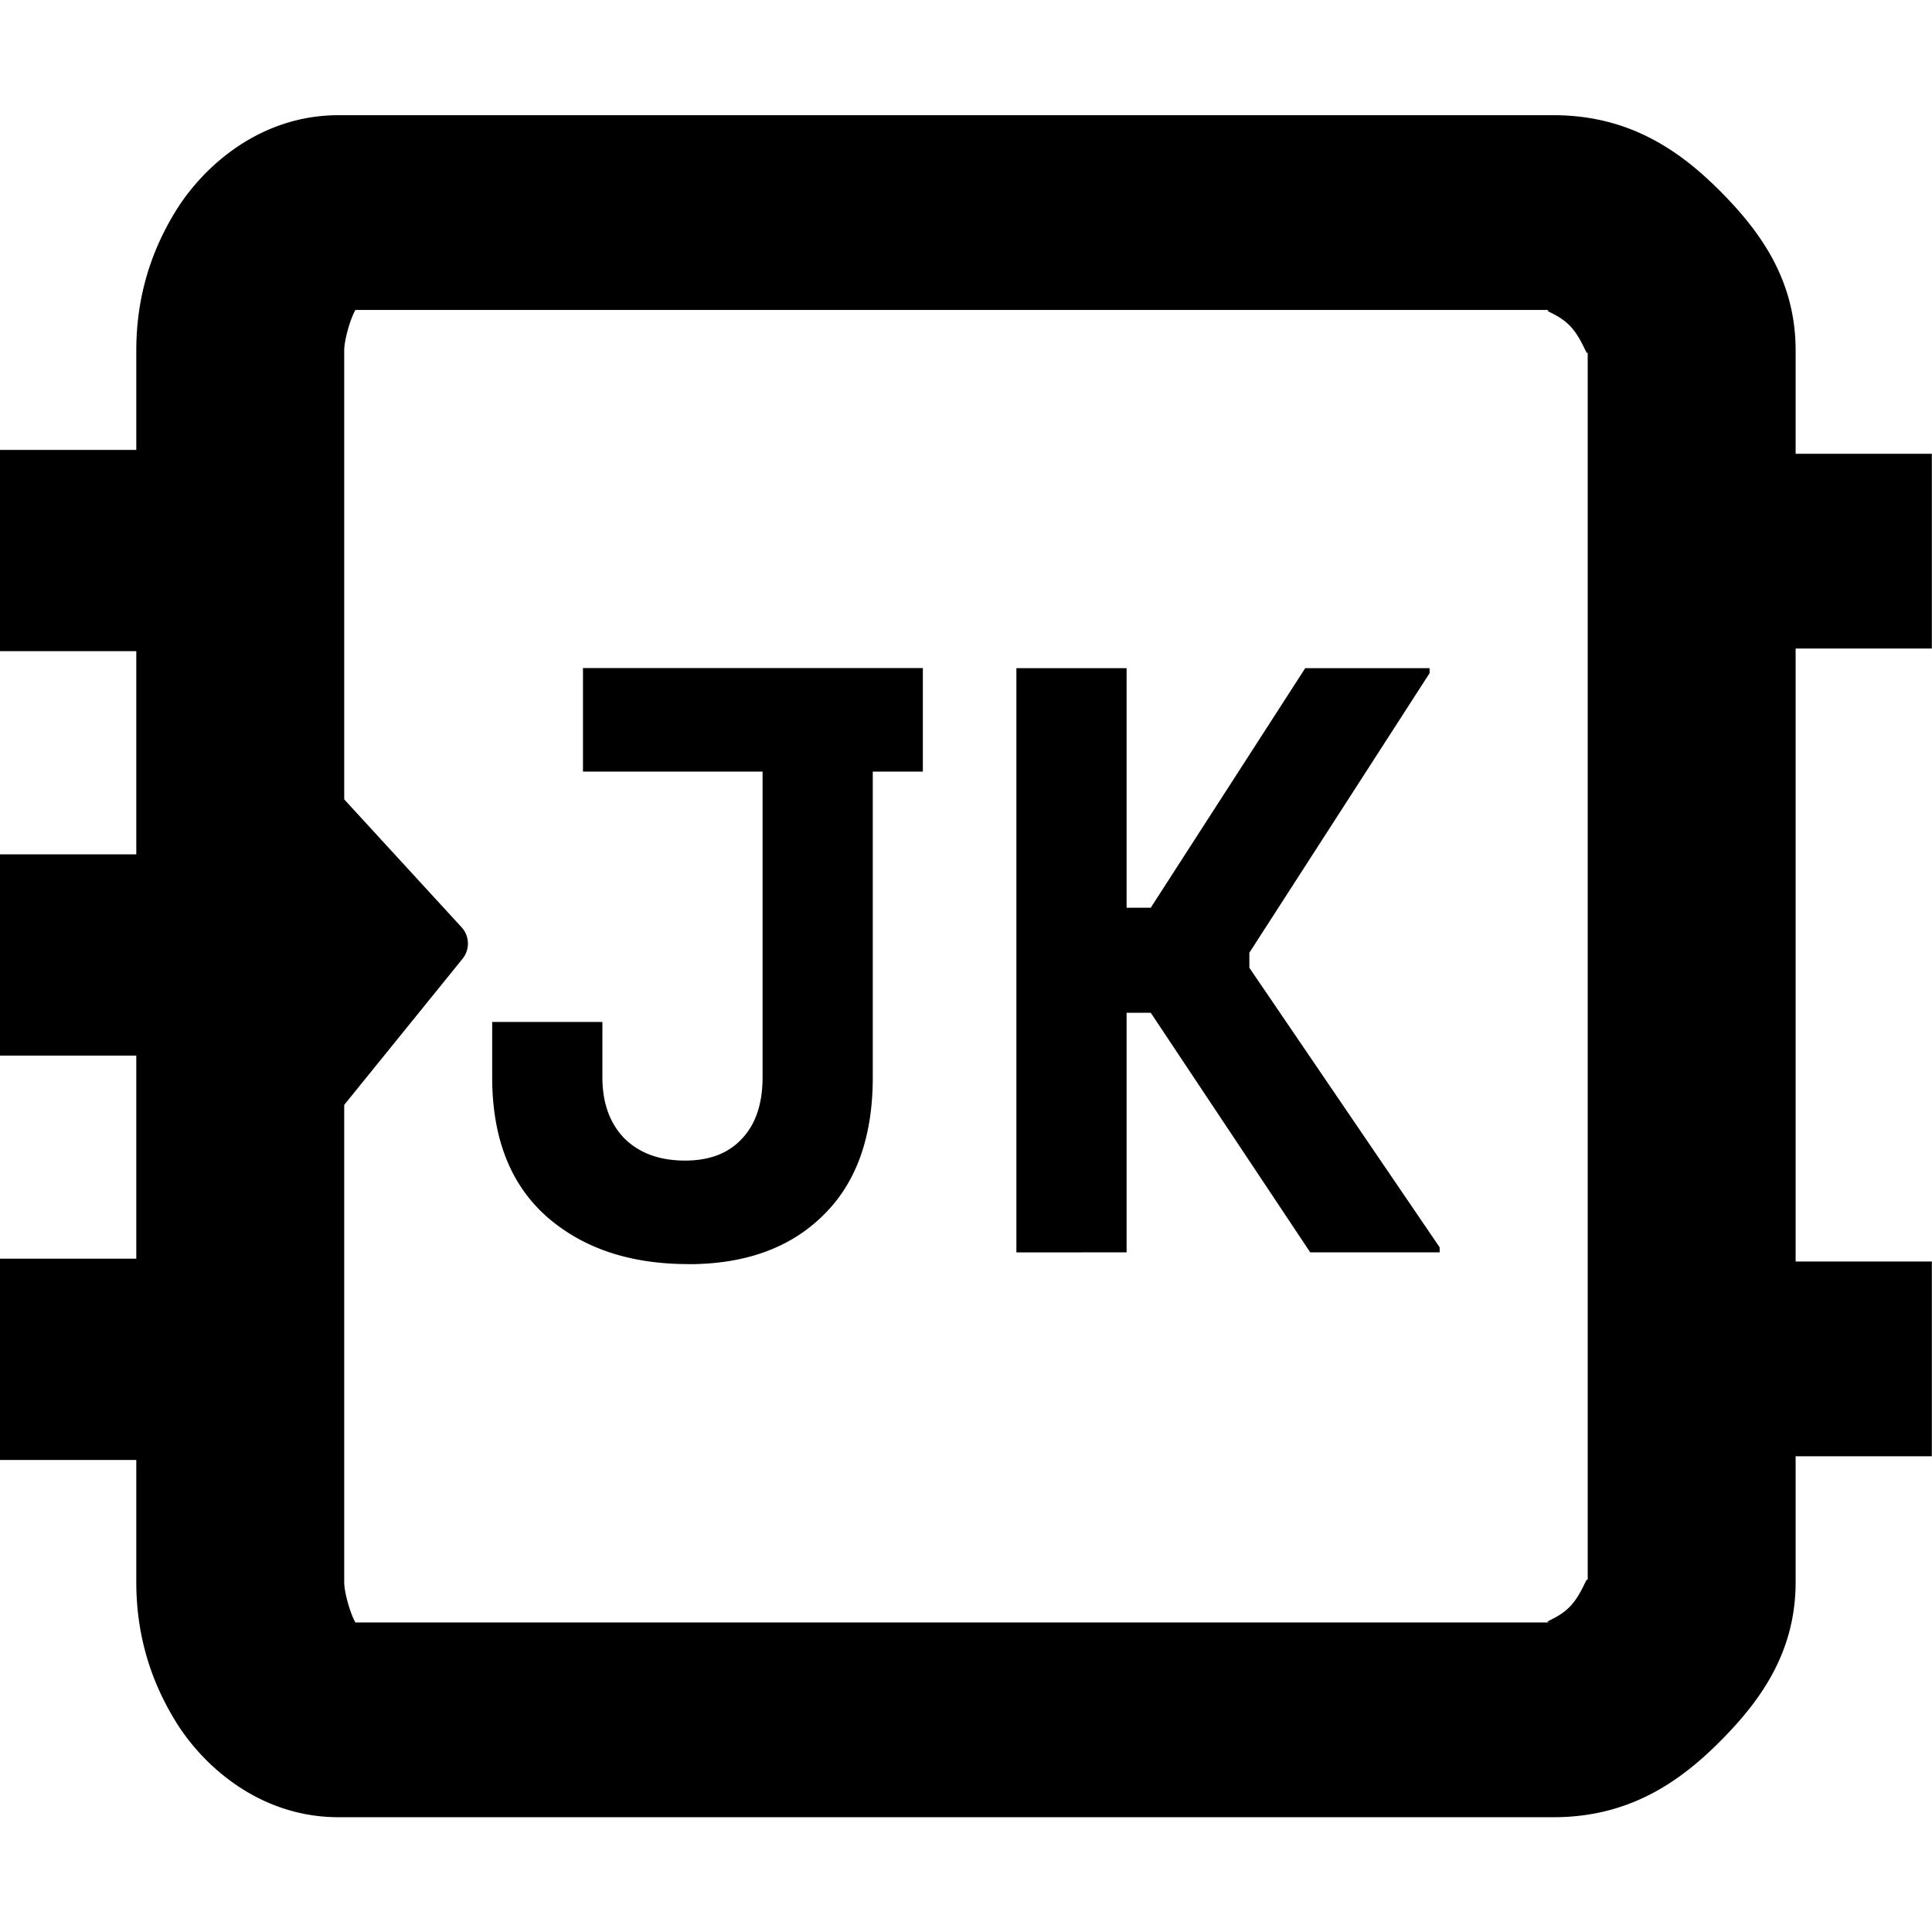 <svg version="1.1" viewBox="0 0 24 24" xml:space="preserve" xmlns="http://www.w3.org/2000/svg">
  <path d="m3.593 14.092 1.921-2.37-1.921-2.092zm-0.109-4.742a0.3 0.3 0 0 0-0.191 0.281v4.461a0.3 0.3 0 0 0 0.533 0.189l1.92-2.371a0.3 0.3 0 0 0-0.012-0.391l-1.92-2.092a0.3 0.3 0 0 0-0.33-0.078zm0.408 1.051 1.225 1.334-1.225 1.51zm4.66 5.302c-0.727 0-1.314-0.197-1.763-0.592-0.45-0.4-0.675-0.977-0.675-1.731v-0.685h1.369v0.685c0 0.318 0.09 0.57 0.269 0.757 0.187 0.187 0.439 0.28 0.758 0.28 0.304 0 0.538-0.09 0.704-0.269 0.173-0.18 0.259-0.436 0.259-0.767v-3.796h-2.231v-1.286h4.222v1.286h-0.622v3.796c0 0.746-0.207 1.32-0.621 1.721-0.408 0.401-0.965 0.602-1.67 0.602m4.075-0.146v-7.258h1.369v2.976h0.3l1.919-2.976h1.545v0.062l-2.239 3.473v0.187l2.364 3.473v0.062h-1.608l-1.981-2.976h-0.3v2.976zm-12.627-4.945v2.5h2.99v-2.5zm0 5.023v2.5h2.99v-2.5zm0-3.774h2.99m-2.99 5.024h2.99m18.019-11.249v2.419h2.99v-2.419zm0 10.034v2.419h2.99v-2.419zm-16.803-14.24c-0.972 0-1.676 0.63-2.022 1.19-0.345 0.56-0.49 1.141-0.49 1.734v15.297c0 0.594 0.145 1.174 0.49 1.734s1.05 1.188 2.022 1.188h15.094c0.972 0 1.605-0.47 2.1-0.974 0.495-0.504 0.907-1.098 0.907-1.948v-15.297c0-0.851-0.412-1.446-0.907-1.95-0.495-0.504-1.129-0.974-2.1-0.974zm0.21 2.419h14.884c-0.195 0 0.031 0.023 0.199 0.193 0.168 0.171 0.225 0.434 0.225 0.312v15.297c0-0.123-0.057 0.139-0.225 0.31s-0.393 0.193-0.199 0.193h-14.884c-0.068-0.122-0.139-0.374-0.139-0.503v-15.297c0-0.129 0.071-0.383 0.139-0.505zm-4.417 1.739v2.5h2.992v-2.5z" fill="#000000f0" />
</svg>
